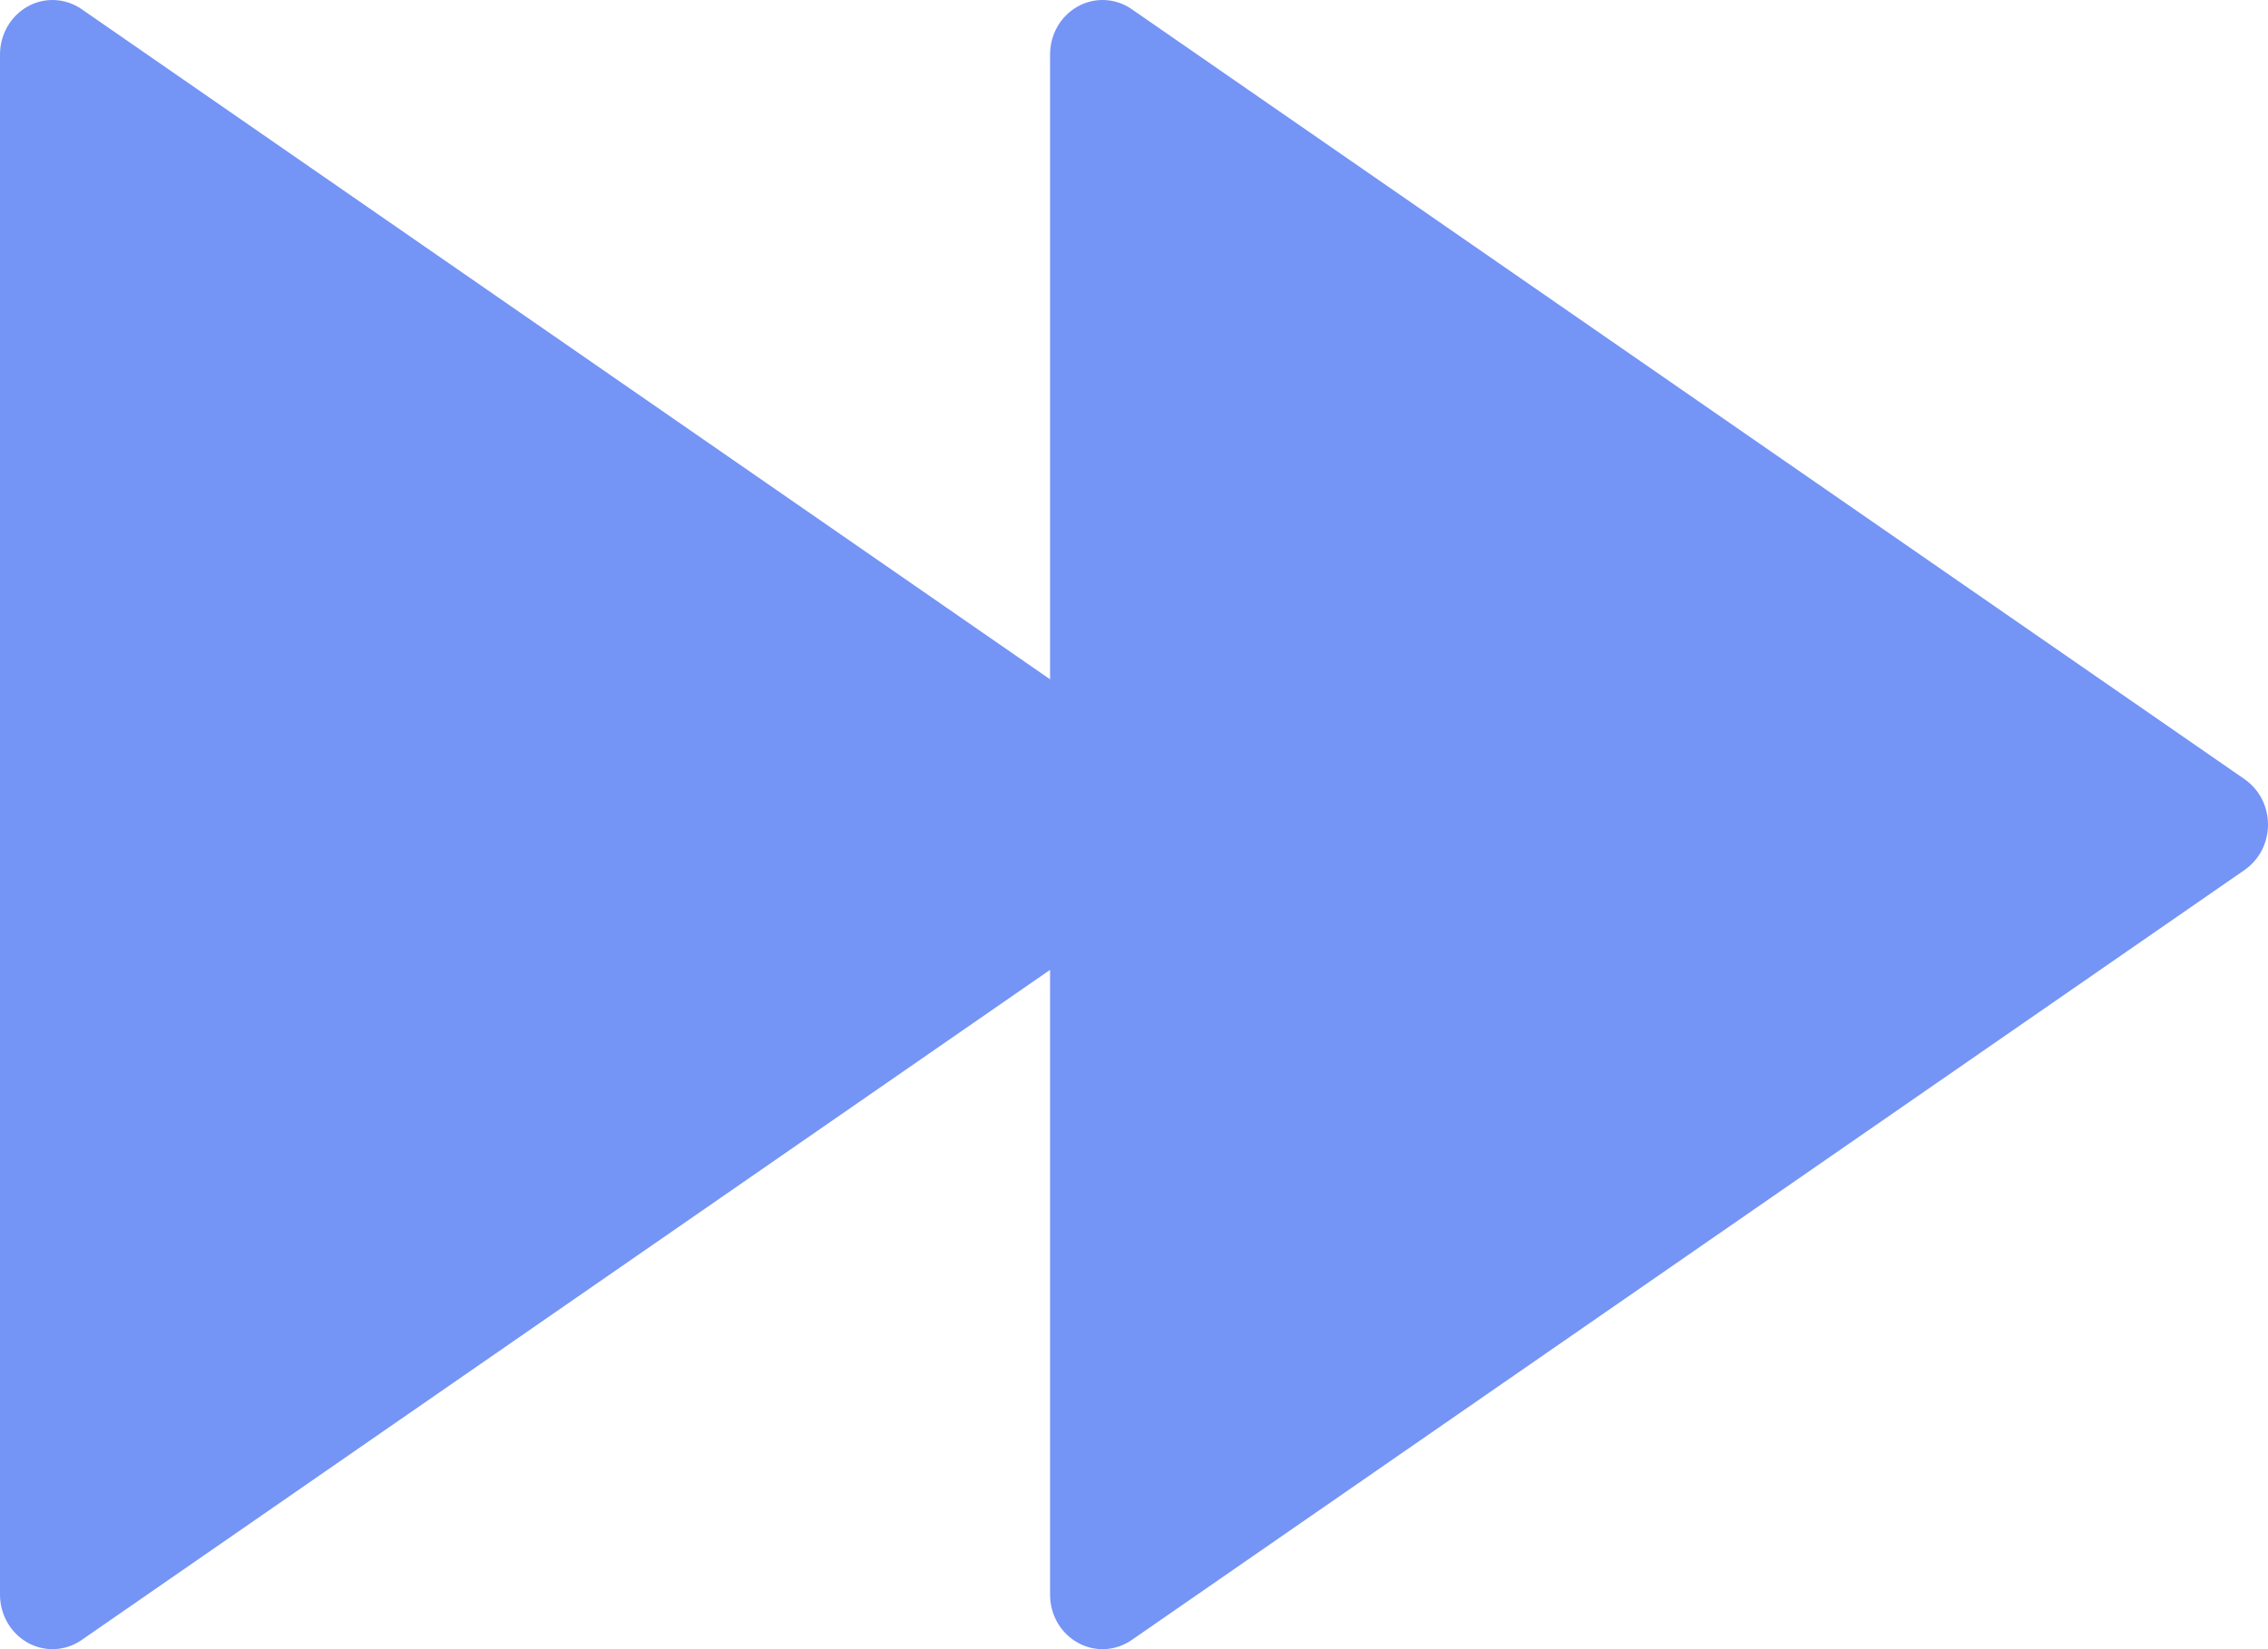 <svg width="33" height="24" viewBox="0 0 33 24" fill="none" xmlns="http://www.w3.org/2000/svg">
<path d="M15.279 14.114L1.187 23.867C1.072 23.947 0.938 23.992 0.8 23.999C0.662 24.006 0.525 23.974 0.403 23.906C0.282 23.838 0.18 23.738 0.109 23.615C0.038 23.492 7.1383e-05 23.351 0 23.207V0.793C7.1383e-05 0.649 0.038 0.508 0.109 0.385C0.18 0.262 0.282 0.162 0.403 0.094C0.525 0.026 0.662 -0.006 0.8 0.001C0.938 0.008 1.072 0.053 1.187 0.133L15.279 9.886V0.793C15.279 0.649 15.316 0.508 15.387 0.385C15.458 0.262 15.56 0.162 15.682 0.094C15.804 0.026 15.941 -0.006 16.079 0.001C16.217 0.008 16.351 0.053 16.466 0.133L32.66 11.34C32.764 11.413 32.85 11.511 32.91 11.626C32.969 11.741 33 11.87 33 12C33 12.13 32.969 12.259 32.91 12.374C32.85 12.489 32.764 12.587 32.66 12.66L16.466 23.867C16.351 23.947 16.217 23.992 16.079 23.999C15.941 24.006 15.804 23.974 15.682 23.906C15.56 23.838 15.458 23.738 15.387 23.615C15.316 23.492 15.279 23.351 15.279 23.207V14.114Z" fill="#7494F6"/>
</svg>
